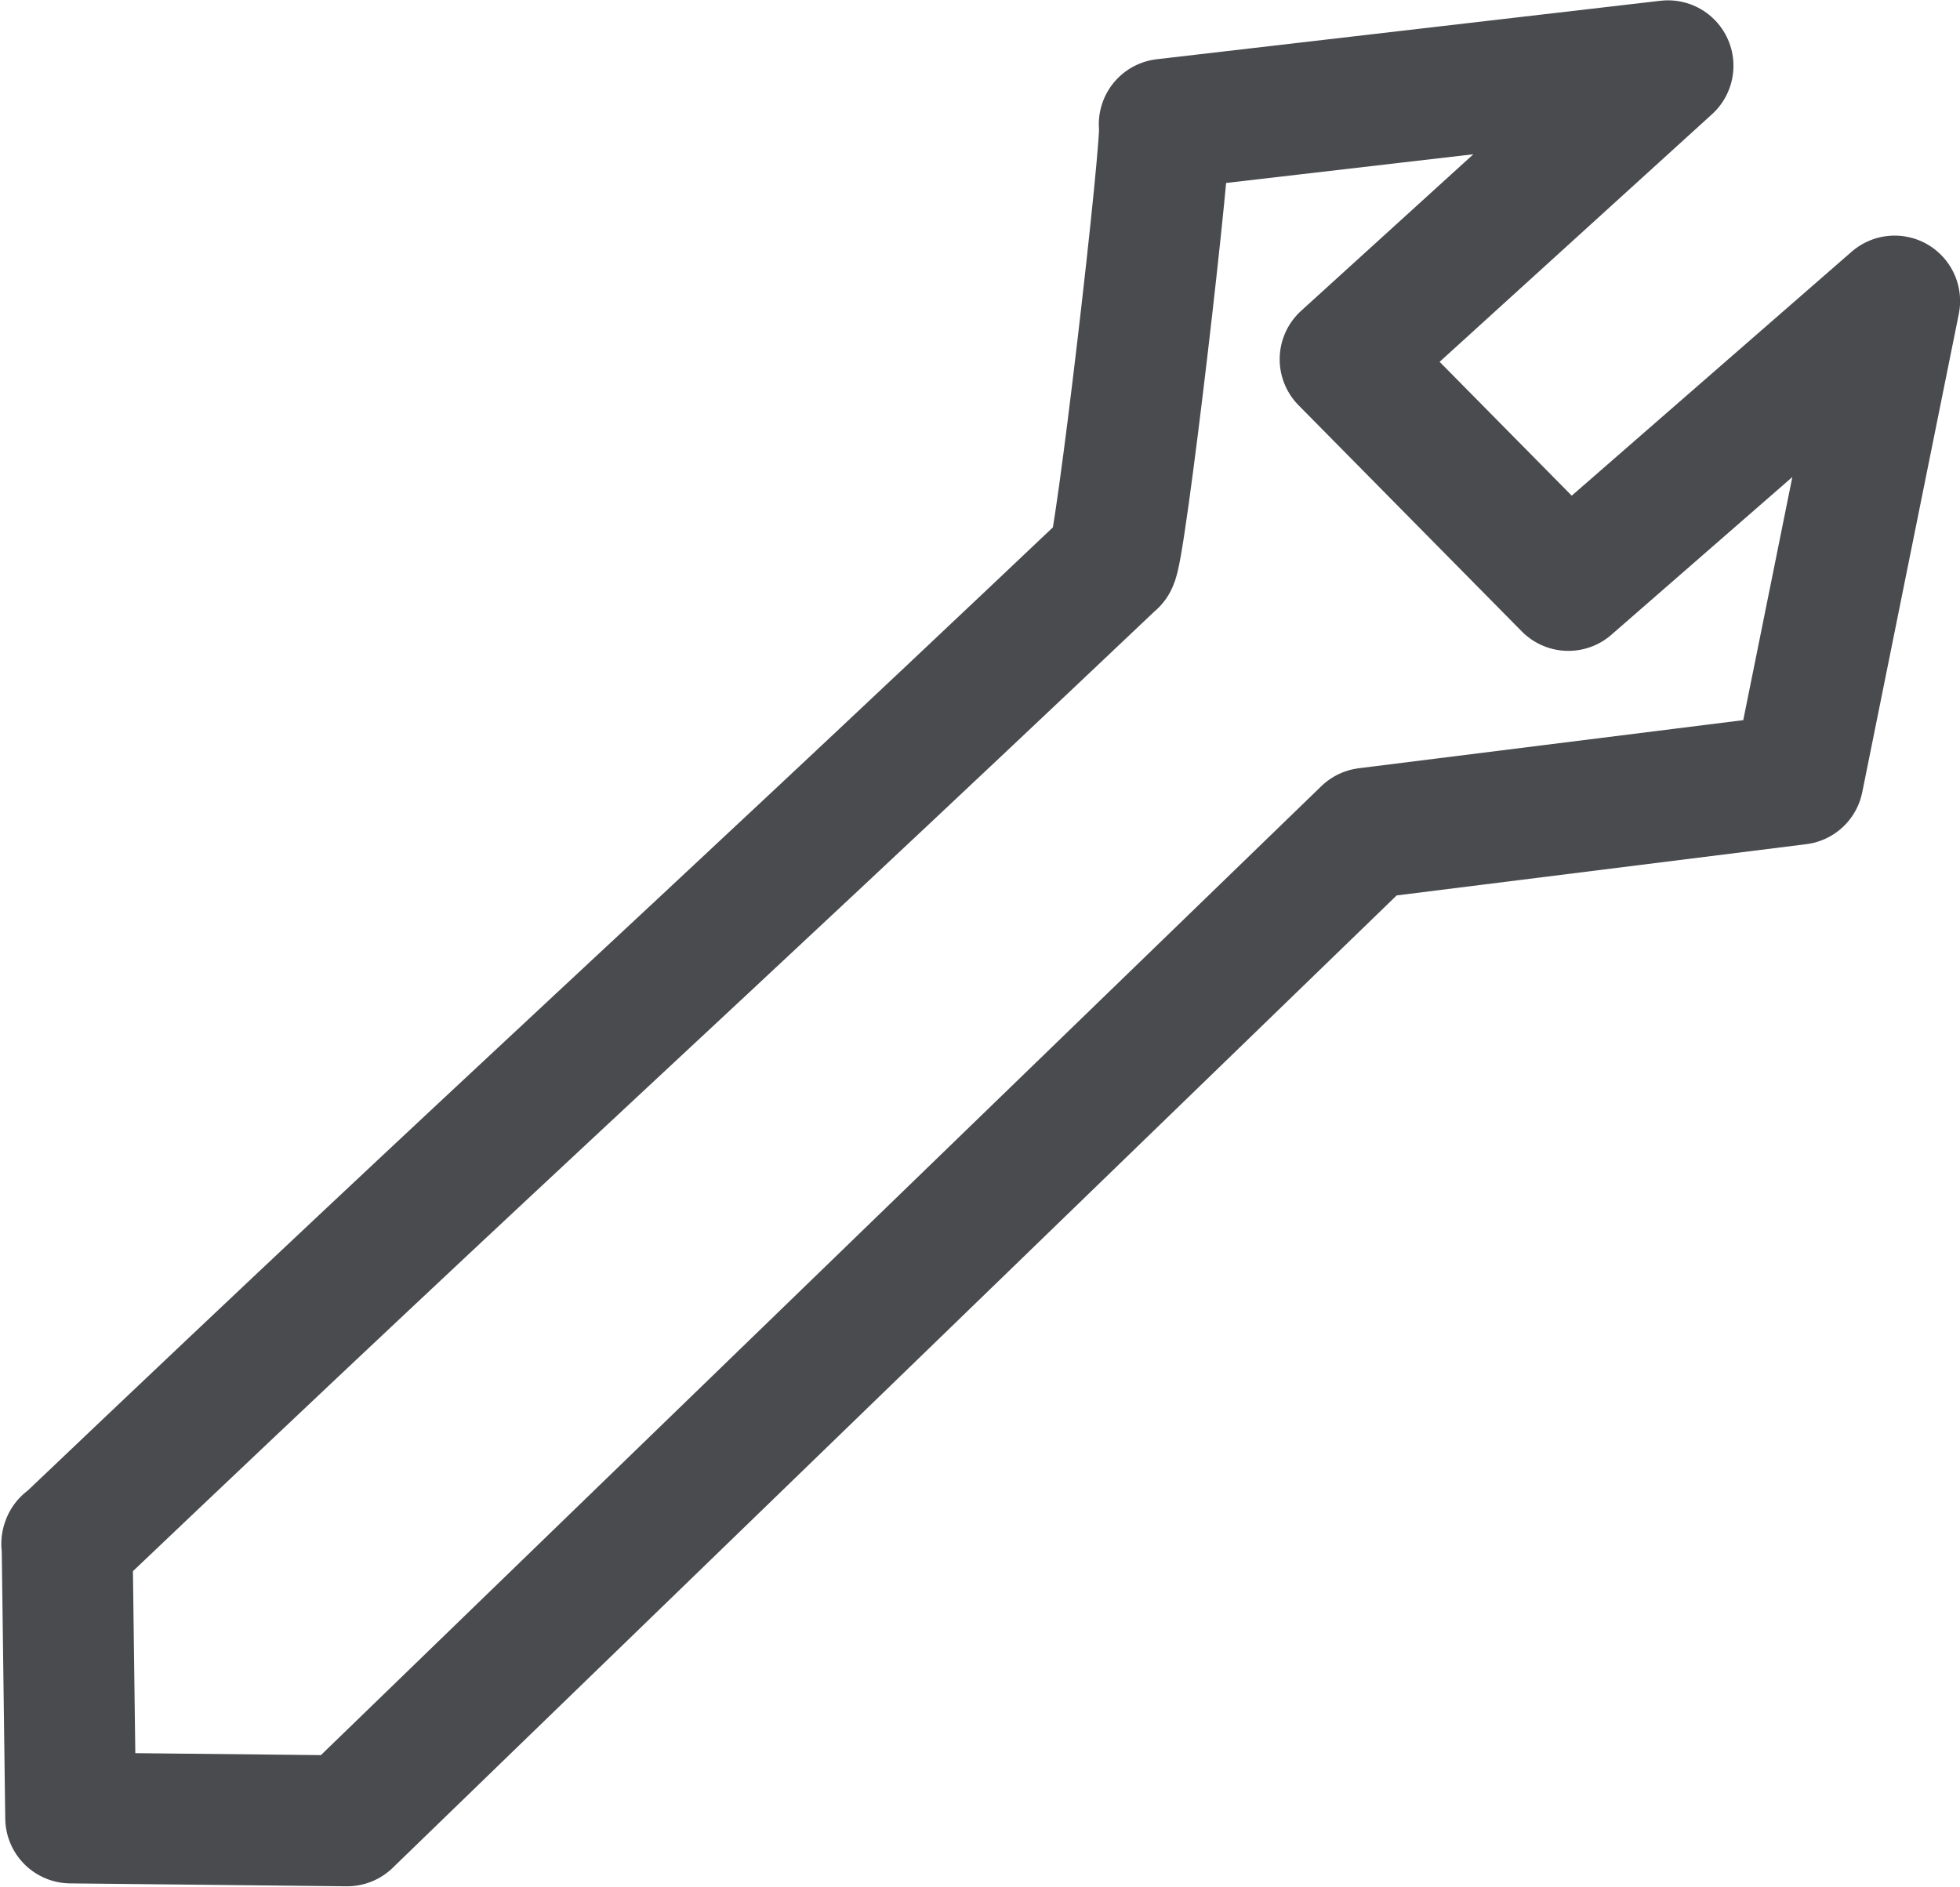<?xml version="1.0" encoding="UTF-8" standalone="no"?>
<!-- Created with Inkscape (http://www.inkscape.org/) -->

<svg
   xmlns:dc="http://purl.org/dc/elements/1.1/"
   xmlns:cc="http://creativecommons.org/ns#"
   xmlns:rdf="http://www.w3.org/1999/02/22-rdf-syntax-ns#"
   xmlns:svg="http://www.w3.org/2000/svg"
   xmlns="http://www.w3.org/2000/svg"
   xmlns:sodipodi="http://sodipodi.sourceforge.net/DTD/sodipodi-0.dtd"
   xmlns:inkscape="http://www.inkscape.org/namespaces/inkscape"
   width="500.155"
   height="481.53"
   id="svg4800"
   version="1.1"
   inkscape:version="0.48.4 r9939"
   sodipodi:docname="New document 12">
  <defs
     id="defs4802" />
  <sodipodi:namedview
     id="base"
     pagecolor="#ffffff"
     bordercolor="#666666"
     borderopacity="1.0"
     inkscape:pageopacity="0.0"
     inkscape:pageshadow="2"
     inkscape:zoom="0.35"
     inkscape:cx="1403.0359"
     inkscape:cy="-112.48395"
     inkscape:document-units="px"
     inkscape:current-layer="layer1-4-6"
     showgrid="false"
     fit-margin-top="0"
     fit-margin-left="0"
     fit-margin-right="0"
     fit-margin-bottom="0"
     inkscape:window-width="1680"
     inkscape:window-height="988"
     inkscape:window-x="-8"
     inkscape:window-y="-8"
     inkscape:window-maximized="1" />
  <g
     inkscape:label="Layer 1"
     inkscape:groupmode="layer"
     id="layer1"
     transform="translate(-92.669,-257.356)">
    <g
       transform="matrix(0.318,0.272,-0.272,0.318,650.382,520.148)"
       id="layer1-4-6"
       inkscape:label="Layer 1">
      <g
         transform="matrix(0.999,-0.035,0.035,0.999,-171.21,94.607)"
         inkscape:label="Layer 1"
         id="layer1-0-0">
        <g
           id="layer1-7-6"
           inkscape:label="Layer 1"
           transform="matrix(0.665,-0.747,0.747,0.665,-334.922,-260.22)">
          <g
             transform="translate(-3.154,-5.581)"
             inkscape:label="Layer 1"
             id="layer1-1-4-6">
            <path
               id="path1165-0-1"
               style="font-size:12px;fill:none;stroke:#4a4b4f;stroke-width:79.849;stroke-linecap:round;stroke-linejoin:round;stroke-opacity:1"
               d="m -1113.246,589.379 c 329.485,-220.514 407.263,-266.919 730.151,-482.059 3.996,2.171 78.337,-250.512 76.754,-257.433 L 2.528,-133.028 -221.996,9.915 -111.258,169.014 114.358,31.902 6.74,309.343 -258.088,297.059 -973.468,785.012 -1139.322,754.591 -1112.95,588.857"
               inkscape:connector-curvature="0"
               sodipodi:nodetypes="cccccccccccc" />
          </g>
        </g>
      </g>
    </g>
  </g>
</svg>
